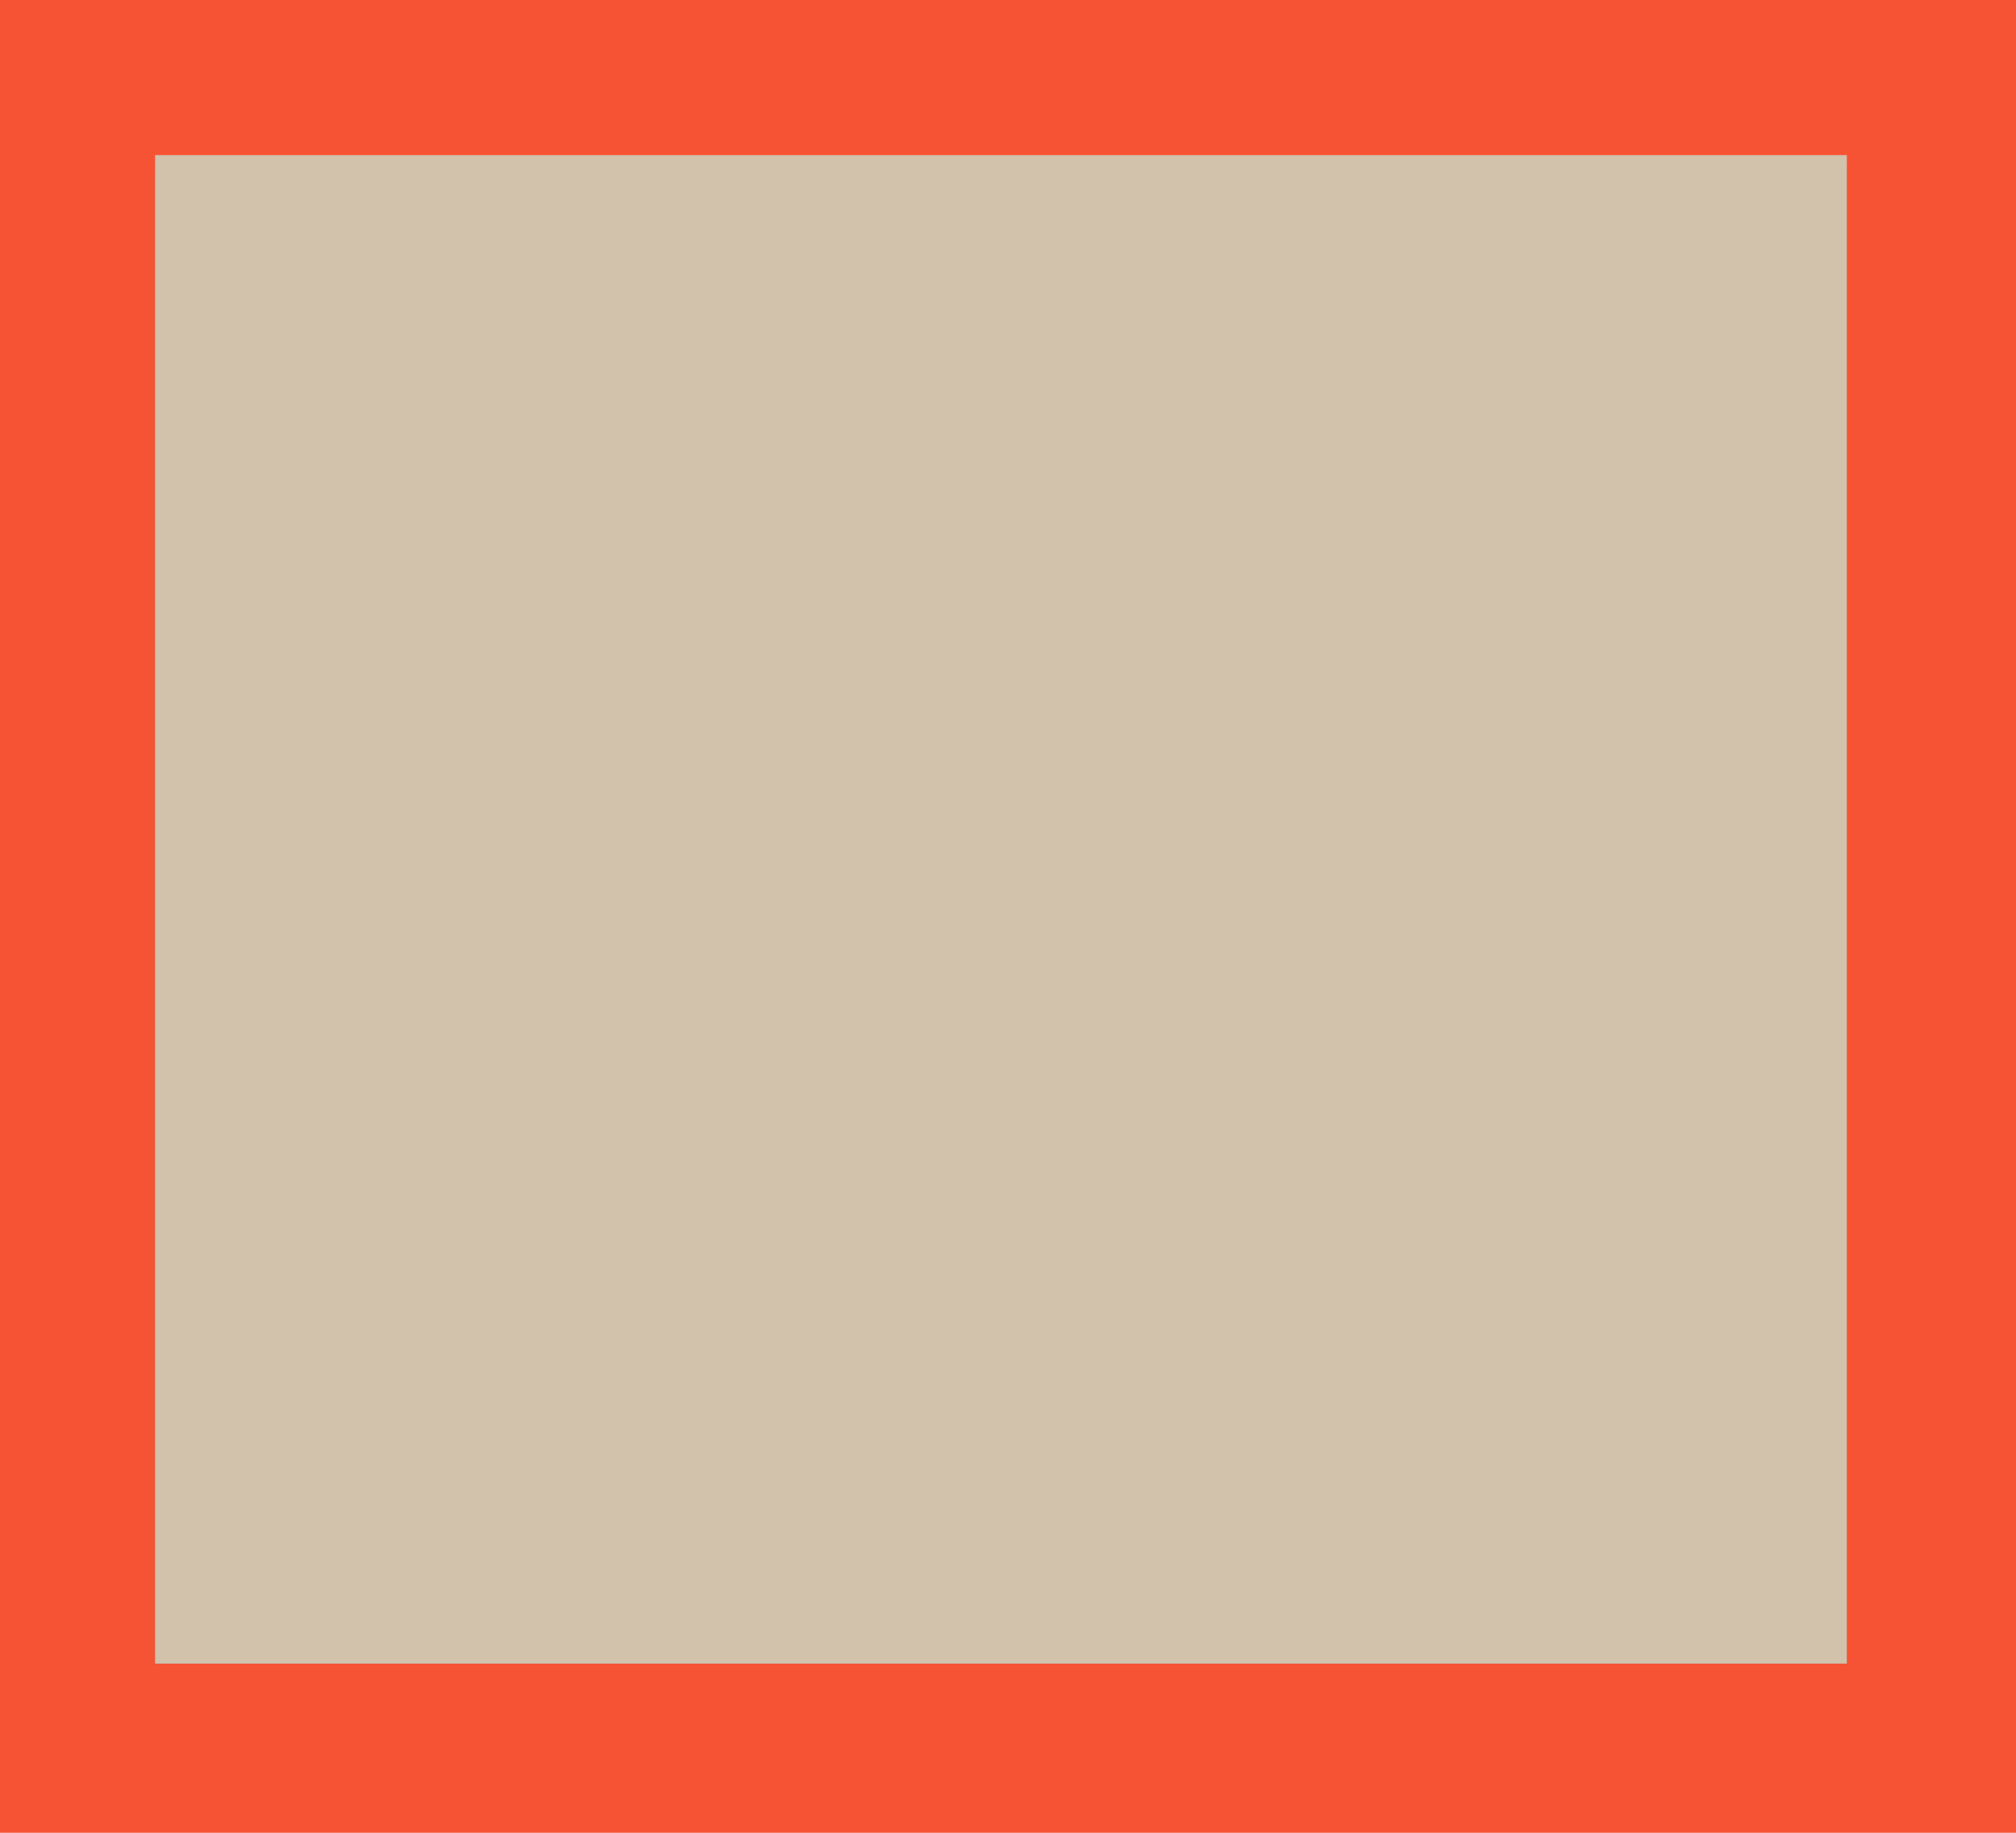 <?xml version="1.0" encoding="utf-8"?>
<!-- Generator: Adobe Illustrator 16.0.0, SVG Export Plug-In . SVG Version: 6.00 Build 0)  -->
<!DOCTYPE svg PUBLIC "-//W3C//DTD SVG 1.1//EN" "http://www.w3.org/Graphics/SVG/1.1/DTD/svg11.dtd">
<svg version="1.1" id="Layer_1" xmlns="http://www.w3.org/2000/svg" xmlns:xlink="http://www.w3.org/1999/xlink" x="0px" y="0px"
	 width="35.75px" height="32.5px" viewBox="0 0 35.75 32.5" enable-background="new 0 0 35.75 32.5" xml:space="preserve">
<rect x="1.25" y="1.5" fill="#5C8985" width="33" height="29.5"/>
<g>
	<g>
		<defs>
			<rect id="SVGID_1_" x="-0.25" width="36" height="32.5"/>
		</defs>
		<clipPath id="SVGID_2_">
			<use xlink:href="#SVGID_1_"  overflow="visible"/>
		</clipPath>
		<rect x="1.25" y="1.5" clip-path="url(#SVGID_2_)" fill="none" stroke="#F65334" stroke-width="3" width="33" height="29.5"/>
	</g>
</g>
<rect x="2.75" y="2.75" fill="#D2C1AB" width="30" height="26.75"/>
</svg>
